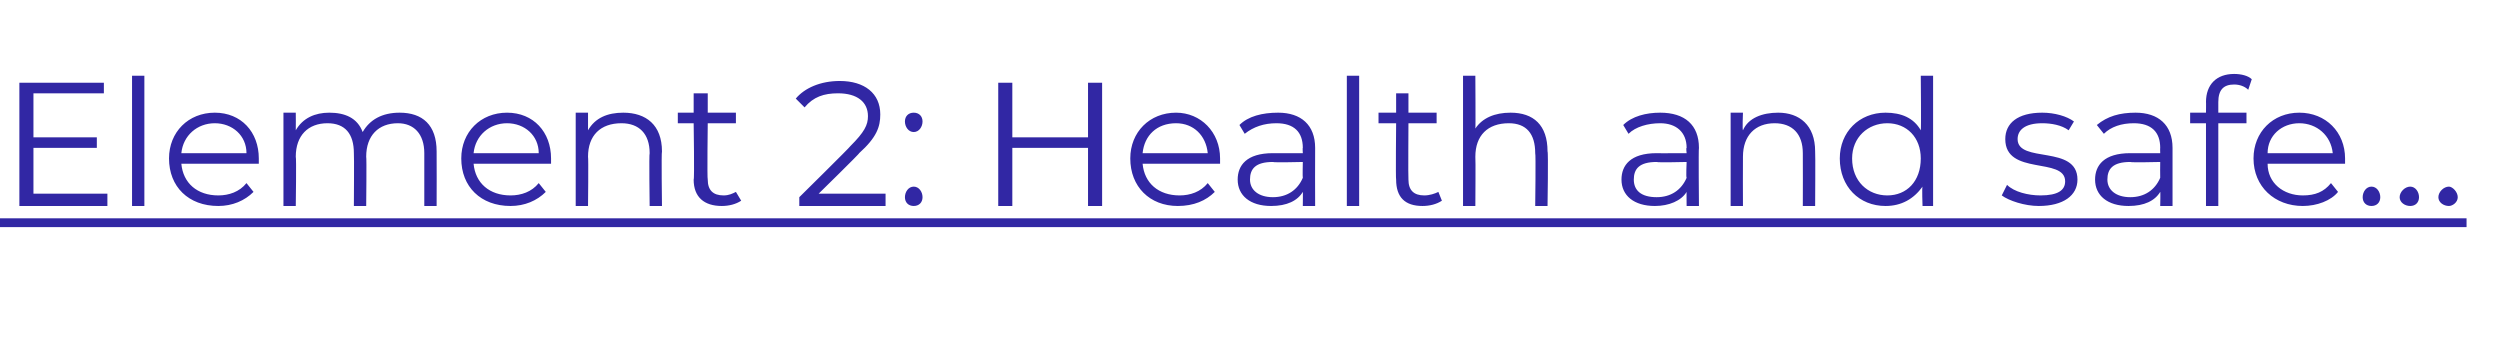 <?xml version="1.0" standalone="no"?>
<!DOCTYPE svg PUBLIC "-//W3C//DTD SVG 1.1//EN" "http://www.w3.org/Graphics/SVG/1.1/DTD/svg11.dtd">
<svg xmlns="http://www.w3.org/2000/svg" version="1.1" width="142px" height="20.5px" viewBox="0 -2 142 20.5" style="top:-2px">
  <desc>Element 2: Health and safe...</desc>
  <defs/>
  <g class="svg-textframe-underlines">
    <rect class="svg-underline" x="0" y="10.4" width="140.1" height="0.5" style="fill:#3127a4;"/>
  </g>
  <g id="Polygon119039">
    <path d="M 6.1 9 L 6.1 9.7 L 1.1 9.7 L 1.1 2.7 L 5.9 2.7 L 5.9 3.3 L 1.9 3.3 L 1.9 5.8 L 5.5 5.8 L 5.5 6.4 L 1.9 6.4 L 1.9 9 L 6.1 9 Z M 7.5 2.3 L 8.2 2.3 L 8.2 9.7 L 7.5 9.7 L 7.5 2.3 Z M 14.7 7.3 C 14.7 7.3 10.3 7.3 10.3 7.3 C 10.4 8.4 11.2 9.1 12.4 9.1 C 13 9.1 13.6 8.9 14 8.4 C 14 8.4 14.4 8.9 14.4 8.9 C 13.9 9.4 13.2 9.7 12.4 9.7 C 10.7 9.7 9.6 8.6 9.6 7 C 9.6 5.5 10.7 4.4 12.2 4.4 C 13.7 4.4 14.7 5.5 14.7 7 C 14.7 7.1 14.7 7.2 14.7 7.3 Z M 10.3 6.7 C 10.3 6.7 14 6.7 14 6.7 C 14 5.7 13.2 5 12.2 5 C 11.2 5 10.4 5.7 10.3 6.7 Z M 24.8 6.6 C 24.81 6.63 24.8 9.7 24.8 9.7 L 24.1 9.7 C 24.1 9.7 24.1 6.7 24.1 6.7 C 24.1 5.6 23.5 5 22.6 5 C 21.5 5 20.8 5.7 20.8 6.9 C 20.83 6.92 20.8 9.7 20.8 9.7 L 20.1 9.7 C 20.1 9.7 20.12 6.7 20.1 6.7 C 20.1 5.6 19.6 5 18.6 5 C 17.5 5 16.8 5.7 16.8 6.9 C 16.84 6.92 16.8 9.7 16.8 9.7 L 16.1 9.7 L 16.1 4.4 L 16.8 4.4 C 16.8 4.4 16.81 5.38 16.8 5.4 C 17.2 4.7 17.9 4.4 18.7 4.4 C 19.6 4.4 20.3 4.7 20.6 5.5 C 21 4.8 21.7 4.4 22.7 4.4 C 24 4.4 24.8 5.1 24.8 6.6 Z M 31.3 7.3 C 31.3 7.3 26.9 7.3 26.9 7.3 C 27 8.4 27.8 9.1 29 9.1 C 29.6 9.1 30.2 8.9 30.6 8.4 C 30.6 8.4 31 8.9 31 8.9 C 30.5 9.4 29.8 9.7 29 9.7 C 27.3 9.7 26.2 8.6 26.2 7 C 26.2 5.5 27.3 4.4 28.8 4.4 C 30.3 4.4 31.3 5.5 31.3 7 C 31.3 7.1 31.3 7.2 31.3 7.3 Z M 26.9 6.7 C 26.9 6.7 30.6 6.7 30.6 6.7 C 30.6 5.7 29.8 5 28.8 5 C 27.8 5 27 5.7 26.9 6.7 Z M 37.6 6.6 C 37.56 6.63 37.6 9.7 37.6 9.7 L 36.9 9.7 C 36.9 9.7 36.86 6.7 36.9 6.7 C 36.9 5.6 36.3 5 35.3 5 C 34.1 5 33.4 5.7 33.4 6.9 C 33.43 6.92 33.4 9.7 33.4 9.7 L 32.7 9.7 L 32.7 4.4 L 33.4 4.4 C 33.4 4.4 33.4 5.39 33.4 5.4 C 33.8 4.7 34.5 4.4 35.4 4.4 C 36.7 4.4 37.6 5.1 37.6 6.6 Z M 42.1 9.4 C 41.8 9.6 41.4 9.7 41 9.7 C 40 9.7 39.4 9.2 39.4 8.2 C 39.45 8.2 39.4 5 39.4 5 L 38.5 5 L 38.5 4.4 L 39.4 4.4 L 39.4 3.3 L 40.2 3.3 L 40.2 4.4 L 41.8 4.4 L 41.8 5 L 40.2 5 C 40.2 5 40.16 8.16 40.2 8.2 C 40.2 8.8 40.5 9.1 41.1 9.1 C 41.4 9.1 41.6 9 41.8 8.9 C 41.8 8.9 42.1 9.4 42.1 9.4 Z M 50.3 9 L 50.3 9.7 L 45.4 9.7 L 45.4 9.2 C 45.4 9.2 48.32 6.32 48.3 6.3 C 49.1 5.5 49.3 5.1 49.3 4.6 C 49.3 3.8 48.7 3.3 47.6 3.3 C 46.8 3.3 46.2 3.5 45.7 4.1 C 45.7 4.1 45.2 3.6 45.2 3.6 C 45.7 3 46.6 2.6 47.7 2.6 C 49.1 2.6 50 3.3 50 4.5 C 50 5.2 49.8 5.8 48.8 6.7 C 48.85 6.7 46.5 9 46.5 9 L 50.3 9 Z M 51.4 4.9 C 51.4 4.6 51.6 4.4 51.9 4.4 C 52.2 4.4 52.4 4.6 52.4 4.9 C 52.4 5.2 52.2 5.5 51.9 5.5 C 51.6 5.5 51.4 5.2 51.4 4.9 Z M 51.4 9.2 C 51.4 8.9 51.6 8.6 51.9 8.6 C 52.2 8.6 52.4 8.9 52.4 9.2 C 52.4 9.5 52.2 9.7 51.9 9.7 C 51.6 9.7 51.4 9.5 51.4 9.2 Z M 62.6 2.7 L 62.6 9.7 L 61.8 9.7 L 61.8 6.4 L 57.5 6.4 L 57.5 9.7 L 56.7 9.7 L 56.7 2.7 L 57.5 2.7 L 57.5 5.8 L 61.8 5.8 L 61.8 2.7 L 62.6 2.7 Z M 69.3 7.3 C 69.3 7.3 64.9 7.3 64.9 7.3 C 65 8.4 65.8 9.1 67 9.1 C 67.6 9.1 68.2 8.9 68.6 8.4 C 68.6 8.4 69 8.9 69 8.9 C 68.5 9.4 67.8 9.7 66.9 9.7 C 65.3 9.7 64.2 8.6 64.2 7 C 64.2 5.5 65.3 4.4 66.8 4.4 C 68.2 4.4 69.3 5.5 69.3 7 C 69.3 7.1 69.3 7.2 69.3 7.3 Z M 64.9 6.7 C 64.9 6.7 68.6 6.7 68.6 6.7 C 68.5 5.7 67.8 5 66.8 5 C 65.7 5 65 5.7 64.9 6.7 Z M 74.7 6.4 C 74.69 6.42 74.7 9.7 74.7 9.7 L 74 9.7 C 74 9.7 74.01 8.86 74 8.9 C 73.7 9.4 73.1 9.7 72.2 9.7 C 71 9.7 70.3 9.1 70.3 8.2 C 70.3 7.4 70.8 6.7 72.3 6.7 C 72.31 6.71 74 6.7 74 6.7 C 74 6.7 73.98 6.39 74 6.4 C 74 5.5 73.5 5 72.5 5 C 71.8 5 71.2 5.2 70.7 5.6 C 70.7 5.6 70.4 5.1 70.4 5.1 C 70.9 4.6 71.7 4.4 72.6 4.4 C 73.9 4.4 74.7 5.1 74.7 6.4 Z M 74 8.1 C 73.98 8.1 74 7.2 74 7.2 C 74 7.2 72.33 7.24 72.3 7.2 C 71.3 7.2 71 7.6 71 8.2 C 71 8.8 71.5 9.2 72.3 9.2 C 73.1 9.2 73.7 8.8 74 8.1 Z M 76.5 2.3 L 77.2 2.3 L 77.2 9.7 L 76.5 9.7 L 76.5 2.3 Z M 81.9 9.4 C 81.6 9.6 81.2 9.7 80.8 9.7 C 79.8 9.7 79.3 9.2 79.3 8.2 C 79.27 8.2 79.3 5 79.3 5 L 78.3 5 L 78.3 4.4 L 79.3 4.4 L 79.3 3.3 L 80 3.3 L 80 4.4 L 81.6 4.4 L 81.6 5 L 80 5 C 80 5 79.98 8.16 80 8.2 C 80 8.8 80.3 9.1 80.9 9.1 C 81.2 9.1 81.5 9 81.7 8.9 C 81.7 8.9 81.9 9.4 81.9 9.4 Z M 87.9 6.6 C 87.95 6.63 87.9 9.7 87.9 9.7 L 87.2 9.7 C 87.2 9.7 87.24 6.7 87.2 6.7 C 87.2 5.6 86.7 5 85.7 5 C 84.5 5 83.8 5.7 83.8 6.9 C 83.82 6.92 83.8 9.7 83.8 9.7 L 83.1 9.7 L 83.1 2.3 L 83.8 2.3 C 83.8 2.3 83.82 5.34 83.8 5.3 C 84.2 4.7 84.9 4.4 85.8 4.4 C 87.1 4.4 87.9 5.1 87.9 6.6 Z M 96.5 6.4 C 96.47 6.42 96.5 9.7 96.5 9.7 L 95.8 9.7 C 95.8 9.7 95.79 8.86 95.8 8.9 C 95.5 9.4 94.8 9.7 94 9.7 C 92.8 9.7 92.1 9.1 92.1 8.2 C 92.1 7.4 92.6 6.7 94.1 6.7 C 94.09 6.71 95.8 6.7 95.8 6.7 C 95.8 6.7 95.76 6.39 95.8 6.4 C 95.8 5.5 95.2 5 94.3 5 C 93.6 5 92.9 5.2 92.5 5.6 C 92.5 5.6 92.2 5.1 92.2 5.1 C 92.7 4.6 93.5 4.4 94.3 4.4 C 95.7 4.4 96.5 5.1 96.5 6.4 Z M 95.8 8.1 C 95.76 8.1 95.8 7.2 95.8 7.2 C 95.8 7.2 94.11 7.24 94.1 7.2 C 93.1 7.2 92.8 7.6 92.8 8.2 C 92.8 8.8 93.2 9.2 94.1 9.2 C 94.9 9.2 95.5 8.8 95.8 8.1 Z M 103.1 6.6 C 103.12 6.63 103.1 9.7 103.1 9.7 L 102.4 9.7 C 102.4 9.7 102.41 6.7 102.4 6.7 C 102.4 5.6 101.8 5 100.8 5 C 99.7 5 99 5.7 99 6.9 C 98.99 6.92 99 9.7 99 9.7 L 98.3 9.7 L 98.3 4.4 L 99 4.4 C 99 4.4 98.96 5.39 99 5.4 C 99.3 4.7 100.1 4.4 101 4.4 C 102.2 4.4 103.1 5.1 103.1 6.6 Z M 109.8 2.3 L 109.8 9.7 L 109.2 9.7 C 109.2 9.7 109.16 8.64 109.2 8.6 C 108.7 9.3 108 9.7 107.1 9.7 C 105.6 9.7 104.5 8.6 104.5 7 C 104.5 5.5 105.6 4.4 107.1 4.4 C 108 4.4 108.7 4.7 109.1 5.4 C 109.13 5.42 109.1 2.3 109.1 2.3 L 109.8 2.3 Z M 109.1 7 C 109.1 5.8 108.3 5 107.2 5 C 106.1 5 105.2 5.8 105.2 7 C 105.2 8.3 106.1 9.1 107.2 9.1 C 108.3 9.1 109.1 8.3 109.1 7 Z M 113.7 9.1 C 113.7 9.1 114 8.5 114 8.5 C 114.4 8.9 115.2 9.1 115.9 9.1 C 116.9 9.1 117.3 8.8 117.3 8.3 C 117.3 6.9 113.9 8 113.9 5.9 C 113.9 5 114.6 4.4 116 4.4 C 116.7 4.4 117.4 4.6 117.8 4.9 C 117.8 4.9 117.5 5.4 117.5 5.4 C 117.1 5.1 116.5 5 116 5 C 115 5 114.6 5.4 114.6 5.9 C 114.6 7.3 118 6.2 118 8.2 C 118 9.1 117.2 9.7 115.8 9.7 C 115 9.7 114.1 9.4 113.7 9.1 Z M 123.4 6.4 C 123.4 6.42 123.4 9.7 123.4 9.7 L 122.7 9.7 C 122.7 9.7 122.72 8.86 122.7 8.9 C 122.4 9.4 121.8 9.7 120.9 9.7 C 119.7 9.7 119 9.1 119 8.2 C 119 7.4 119.5 6.7 121 6.7 C 121.02 6.71 122.7 6.7 122.7 6.7 C 122.7 6.7 122.69 6.39 122.7 6.4 C 122.7 5.5 122.2 5 121.2 5 C 120.5 5 119.9 5.2 119.5 5.6 C 119.5 5.6 119.1 5.1 119.1 5.1 C 119.7 4.6 120.4 4.4 121.3 4.4 C 122.6 4.4 123.4 5.1 123.4 6.4 Z M 122.7 8.1 C 122.69 8.1 122.7 7.2 122.7 7.2 C 122.7 7.2 121.04 7.24 121 7.2 C 120 7.2 119.7 7.6 119.7 8.2 C 119.7 8.8 120.2 9.2 121 9.2 C 121.8 9.2 122.4 8.8 122.7 8.1 Z M 126 3.8 C 126 3.8 126 4.4 126 4.4 L 127.6 4.4 L 127.6 5 L 126 5 L 126 9.7 L 125.3 9.7 L 125.3 5 L 124.4 5 L 124.4 4.4 L 125.3 4.4 C 125.3 4.4 125.31 3.77 125.3 3.8 C 125.3 2.8 125.9 2.2 126.9 2.2 C 127.3 2.2 127.7 2.3 127.9 2.5 C 127.9 2.5 127.7 3.1 127.7 3.1 C 127.5 2.9 127.2 2.8 126.9 2.8 C 126.3 2.8 126 3.1 126 3.8 Z M 133.2 7.3 C 133.2 7.3 128.8 7.3 128.8 7.3 C 128.8 8.4 129.7 9.1 130.8 9.1 C 131.5 9.1 132 8.9 132.4 8.4 C 132.4 8.4 132.8 8.9 132.8 8.9 C 132.4 9.4 131.6 9.7 130.8 9.7 C 129.2 9.7 128 8.6 128 7 C 128 5.5 129.1 4.4 130.6 4.4 C 132.1 4.4 133.2 5.5 133.2 7 C 133.2 7.1 133.2 7.2 133.2 7.3 Z M 128.8 6.7 C 128.8 6.7 132.5 6.7 132.5 6.7 C 132.4 5.7 131.6 5 130.6 5 C 129.6 5 128.8 5.7 128.8 6.7 Z M 134.2 9.2 C 134.2 8.9 134.4 8.6 134.7 8.6 C 135 8.6 135.2 8.9 135.2 9.2 C 135.2 9.5 135 9.7 134.7 9.7 C 134.4 9.7 134.2 9.5 134.2 9.2 Z M 136.3 9.2 C 136.3 8.9 136.6 8.6 136.9 8.6 C 137.2 8.6 137.4 8.9 137.4 9.2 C 137.4 9.5 137.2 9.7 136.9 9.7 C 136.6 9.7 136.3 9.5 136.3 9.2 Z M 138.5 9.2 C 138.5 8.9 138.8 8.6 139.1 8.6 C 139.3 8.6 139.6 8.9 139.6 9.2 C 139.6 9.5 139.3 9.7 139.1 9.7 C 138.8 9.7 138.5 9.5 138.5 9.2 Z " stroke="none" fill="#3127a4"/>
  </g>
</svg>